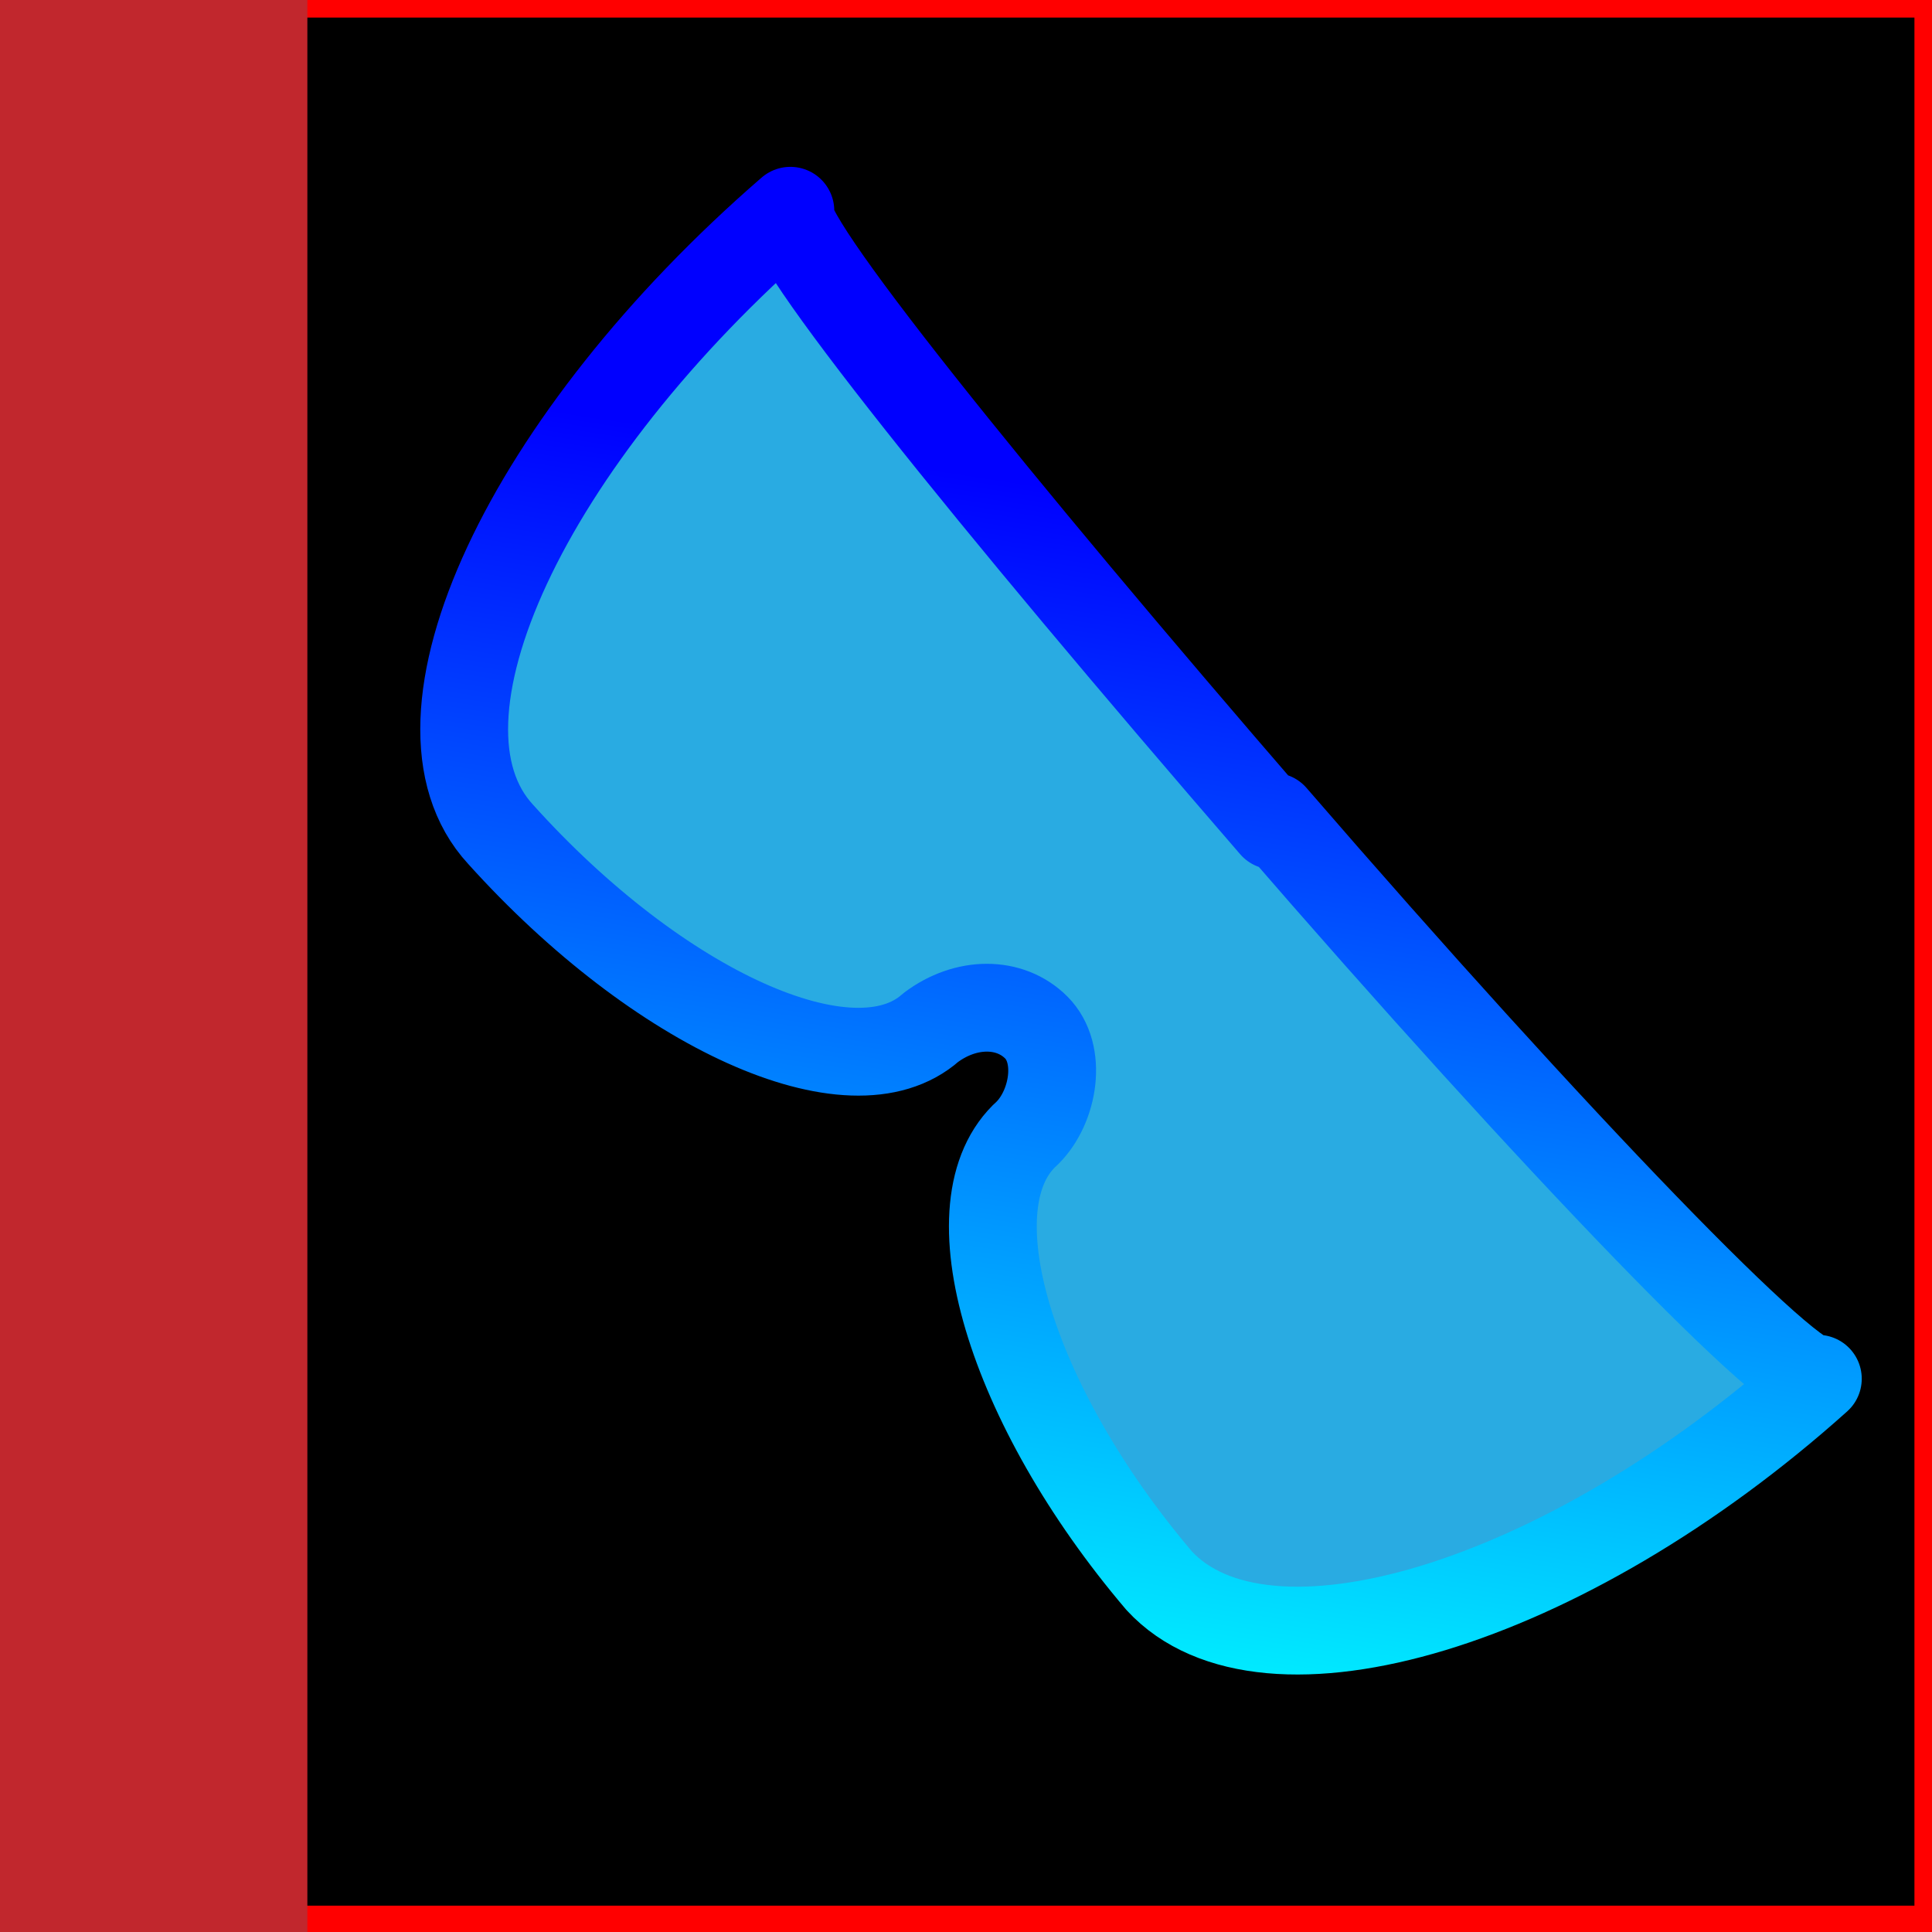 <?xml version="1.0" encoding="utf-8"?>
<!-- Generator: Adobe Illustrator 25.2.0, SVG Export Plug-In . SVG Version: 6.00 Build 0)  -->
<svg version="1.1" xmlns="http://www.w3.org/2000/svg" xmlns:xlink="http://www.w3.org/1999/xlink" x="0px" y="0px"
	 viewBox="0 0 22 22" style="enable-background:new 0 0 22 22;" xml:space="preserve">
<style type="text/css">
	.st0{fill:#FF0000;}
	.st1{fill:#29ABE2;stroke:url(#SVGID_1_);stroke-linecap:round;stroke-linejoin:round;stroke-miterlimit:10;}
	.st2{fill:#C1272D;}
</style>
<g id="Layer_3">
	<rect width="22" height="22"/>
</g>
<g id="Layer_4">
	<g>
		<path class="st0" d="M21.8,0.2v21.5H0.2V0.2H21.8 M22,0H0v22h22V0L22,0z"/>
	</g>
</g>
<g id="Layer_1">
	
		<linearGradient id="SVGID_1_" gradientUnits="userSpaceOnUse" x1="-1.328" y1="21.368" x2="9.543" y2="21.368" gradientTransform="matrix(-0.202 1.302 1.302 0.202 -14.177 3.248)">
		<stop  offset="0" style="stop-color:#0000FF"/>
		<stop  offset="0.989" style="stop-color:#00FFFF"/>
	</linearGradient>
	<path class="st1" d="M9,2.4c-0.2,0.2,2.3,3.3,5.5,7 M9,2.4C6,5,4.5,8.2,5.7,9.5c1.8,2,4,3,4.9,2.2c0.4-0.3,0.9-0.3,1.2,0
		c0.3,0.3,0.2,0.9-0.1,1.2c-0.9,0.8-0.2,3.1,1.5,5.1c1.2,1.3,4.6,0.3,7.5-2.3c-0.2,0.2-3-2.7-6.2-6.4"/>
</g>
<g id="Layer_2">
	<rect class="st2" width="3.5" height="22"/>
</g>
</svg>
